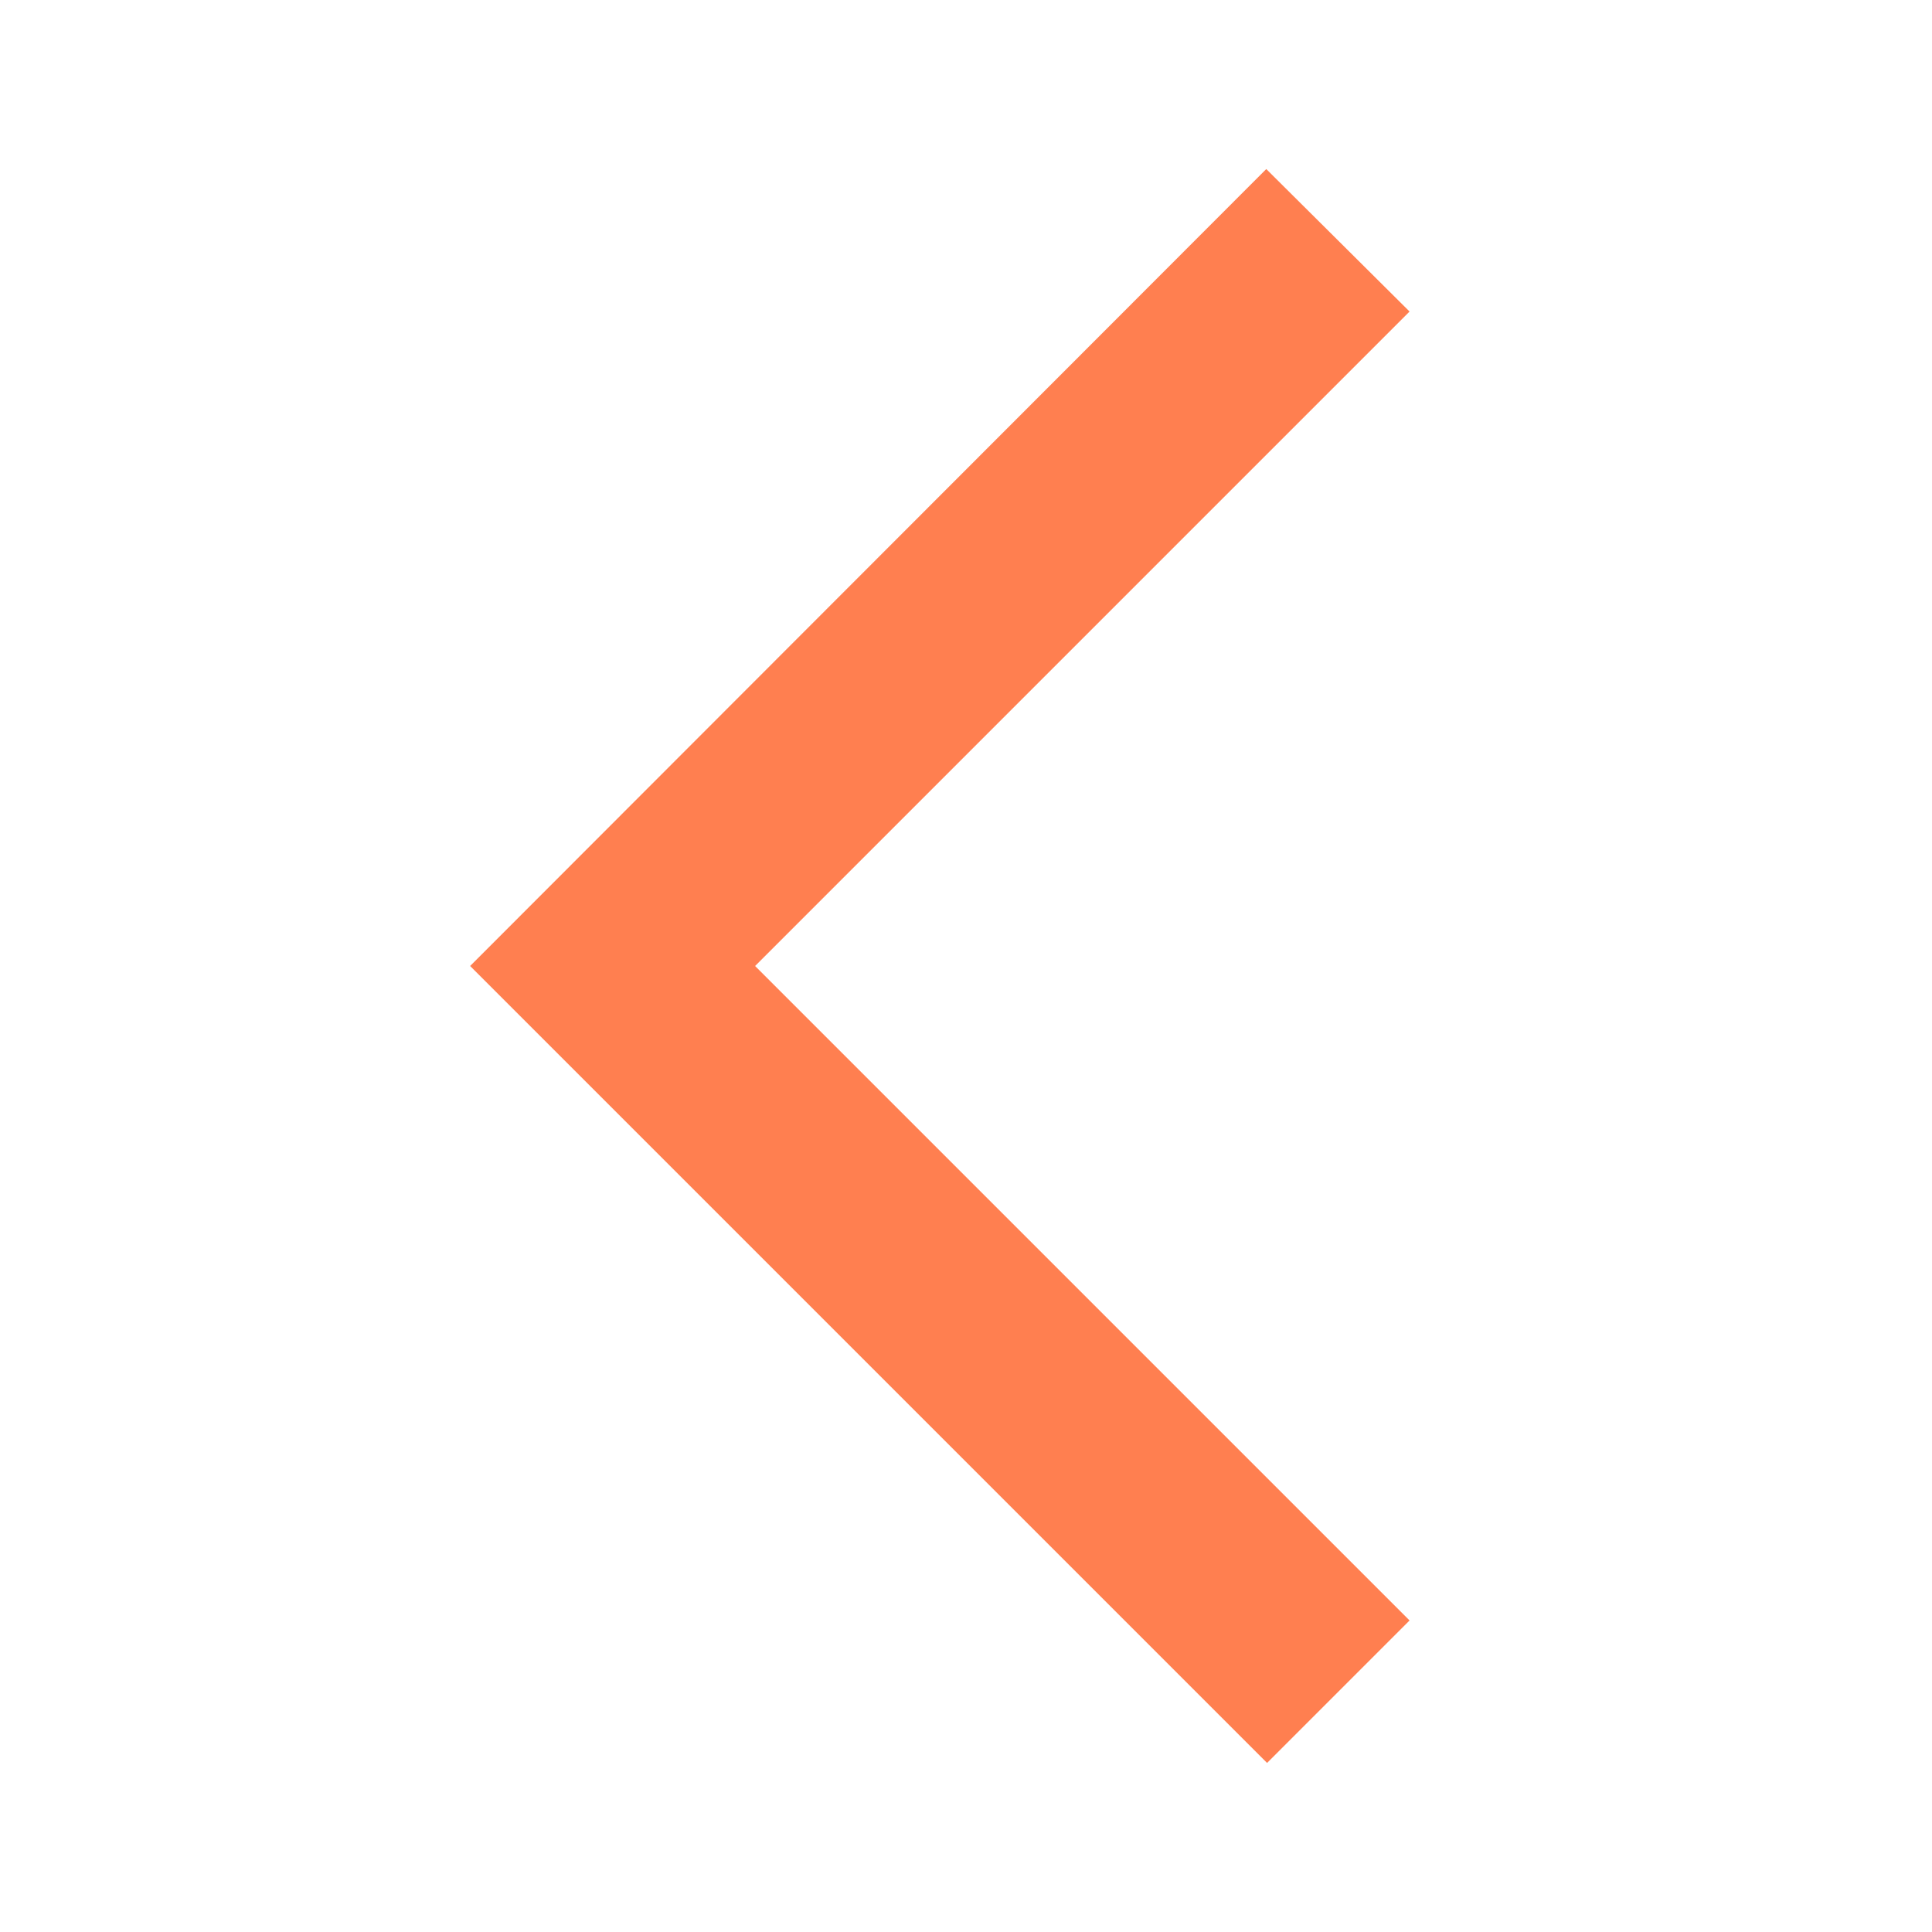<svg xmlns="http://www.w3.org/2000/svg" height="24px" viewBox="0 0 24 24" width="24px" fill="#ff7f50"><path d="M0 0h24v24H0V0z" fill="none" opacity=".87"/><path d="M17.51 3.87L15.73 2.1 5.84 12l9.9 9.9 1.77-1.77L9.38 12l8.13-8.13z"/></svg>